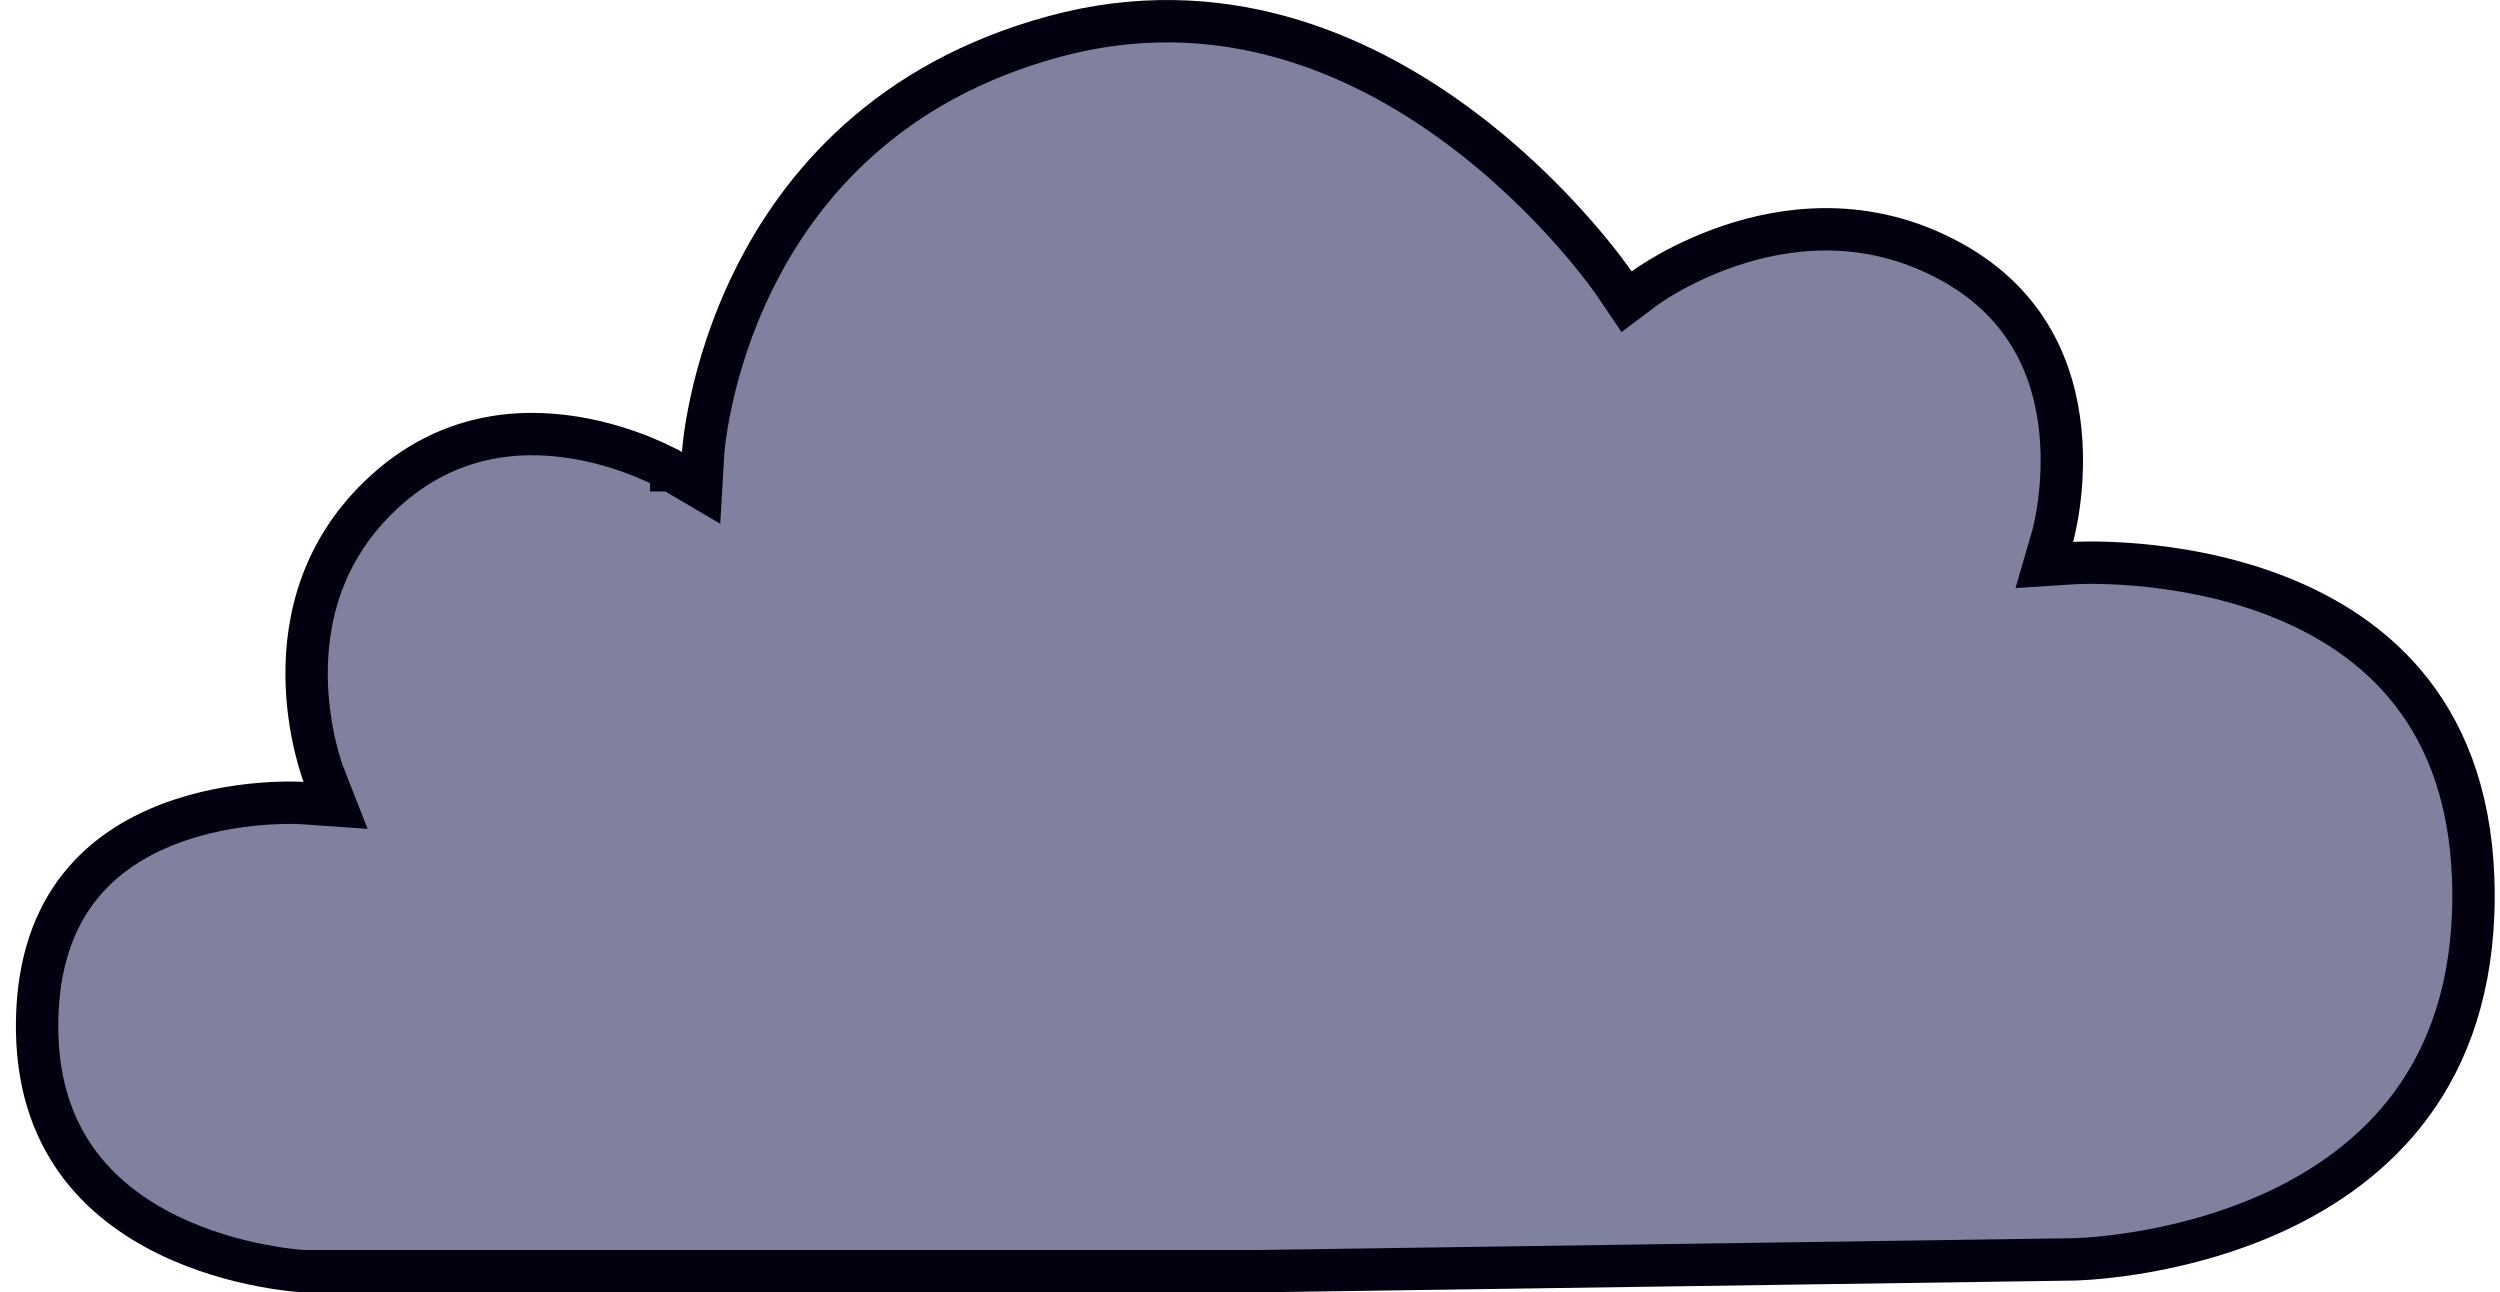 <svg width="118" height="61" viewBox="0 0 118 61" fill="none" xmlns="http://www.w3.org/2000/svg">
<path d="M14.261 37.902L14.262 37.902L14.262 37.903H14.262L15.842 38.014L15.263 36.541L15.263 36.541L15.263 36.54L15.263 36.54L15.263 36.539L15.258 36.528C15.254 36.516 15.247 36.497 15.237 36.47C15.218 36.416 15.188 36.332 15.152 36.22C15.081 35.998 14.983 35.666 14.883 35.249C14.684 34.411 14.482 33.237 14.472 31.893C14.45 29.212 15.182 25.907 18.167 23.187C21.13 20.488 24.461 20.223 27.122 20.654C28.457 20.871 29.608 21.262 30.426 21.599C30.833 21.768 31.155 21.922 31.371 22.032C31.479 22.087 31.56 22.13 31.613 22.159C31.639 22.174 31.658 22.184 31.669 22.191L31.681 22.197L31.681 22.198L31.681 22.198L31.682 22.198L31.682 22.198L33.092 23.029L33.187 21.395L33.187 21.394L33.187 21.394L33.187 21.393L33.187 21.39L33.189 21.363C33.191 21.338 33.194 21.298 33.199 21.244C33.208 21.136 33.225 20.973 33.252 20.761C33.306 20.336 33.402 19.718 33.567 18.959C33.896 17.438 34.501 15.365 35.595 13.162C37.775 8.772 41.897 3.86 49.749 1.726C57.529 -0.388 64.097 2.456 68.795 5.922C71.142 7.653 72.997 9.524 74.266 10.963C74.899 11.681 75.384 12.29 75.708 12.716C75.871 12.929 75.993 13.096 76.073 13.208C76.113 13.264 76.143 13.306 76.162 13.334L76.182 13.363L76.187 13.37L76.187 13.37L76.187 13.37L76.187 13.371L76.776 14.242L77.616 13.61L77.616 13.609L77.616 13.609L77.616 13.609L77.617 13.608L77.628 13.601C77.639 13.593 77.656 13.58 77.681 13.562C77.731 13.527 77.808 13.473 77.911 13.405C78.116 13.269 78.424 13.075 78.819 12.854C79.612 12.412 80.749 11.865 82.118 11.45C84.853 10.621 88.461 10.333 92.153 12.386C95.783 14.405 96.968 17.571 97.248 20.315C97.389 21.694 97.297 22.951 97.168 23.866C97.104 24.322 97.031 24.689 96.976 24.938C96.948 25.062 96.925 25.157 96.909 25.219C96.901 25.249 96.895 25.272 96.891 25.285L96.887 25.299L96.887 25.299L96.887 25.3L96.887 25.3L96.887 25.301L96.49 26.667L97.911 26.576L97.911 26.576L97.912 26.576L97.912 26.576L97.919 26.575L97.954 26.574C97.987 26.572 98.038 26.57 98.105 26.567C98.24 26.563 98.443 26.558 98.702 26.558C99.222 26.558 99.971 26.578 100.871 26.656C102.678 26.812 105.066 27.2 107.437 28.119C109.808 29.038 112.125 30.471 113.85 32.698C115.565 34.912 116.75 37.982 116.75 42.28C116.75 46.577 115.565 49.749 113.834 52.111C112.094 54.485 109.759 56.099 107.38 57.196C105 58.293 102.607 58.858 100.799 59.147C99.898 59.291 99.149 59.365 98.629 59.404C98.369 59.423 98.167 59.433 98.032 59.438C97.964 59.441 97.913 59.442 97.881 59.443L97.846 59.444L97.838 59.444L97.838 59.444H97.837L97.833 59.444L59.345 60H59.338H14.357L14.349 60C14.327 59.998 14.294 59.996 14.249 59.993C14.158 59.987 14.022 59.975 13.846 59.957C13.493 59.92 12.984 59.853 12.371 59.736C11.14 59.502 9.517 59.07 7.912 58.284C6.307 57.498 4.752 56.375 3.61 54.772C2.476 53.181 1.708 51.062 1.752 48.205C1.795 45.342 2.606 43.325 3.739 41.884C4.88 40.432 6.402 39.495 7.97 38.894C9.539 38.293 11.119 38.042 12.317 37.945C12.914 37.896 13.408 37.886 13.751 37.888C13.921 37.889 14.054 37.893 14.141 37.896C14.185 37.898 14.217 37.9 14.238 37.901L14.259 37.902L14.261 37.902Z" fill="#030240" fill-opacity="0.5" stroke="#030010" stroke-width="2"/>
</svg>
